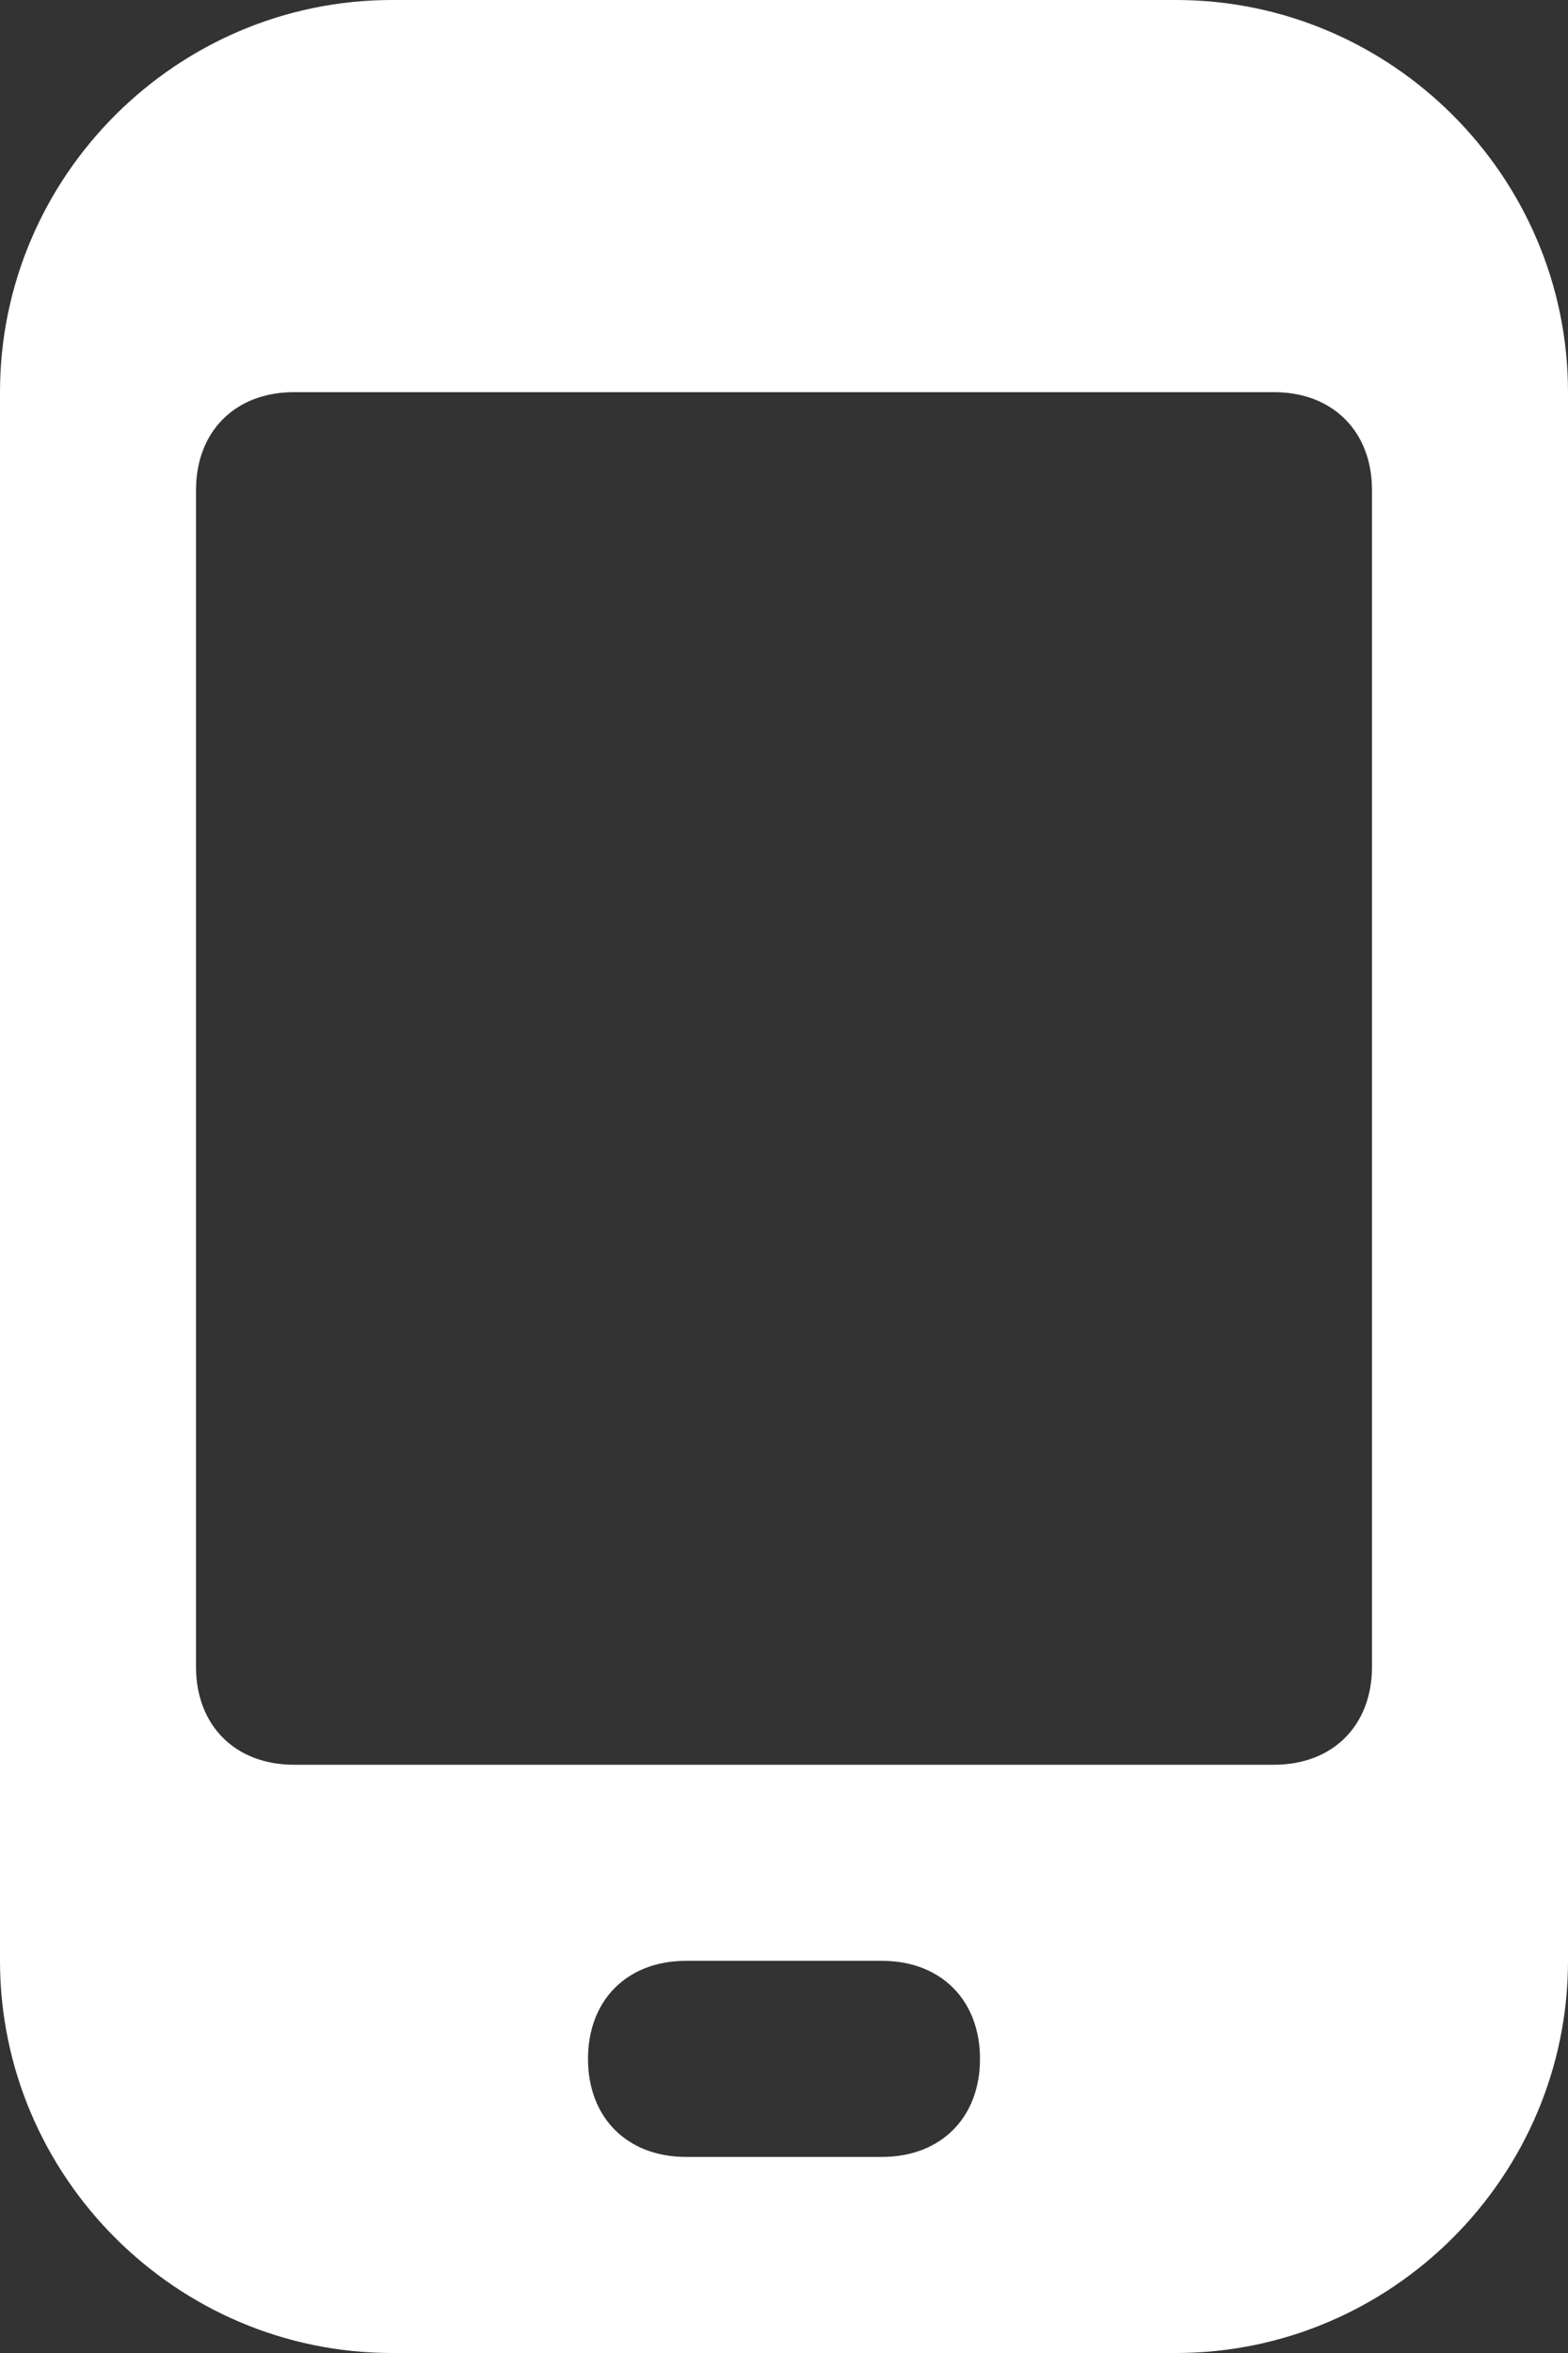 <svg width="16" height="24" viewBox="0 0 16 24" fill="none" xmlns="http://www.w3.org/2000/svg">
<rect x="0" y="0" width="16" height="24" fill="#333333" stroke="none"/>
<path d="M16 4C16 1.8 14.2 0 12 0H4C1.8 0 0 1.8 0 4V20C0 22.2 1.8 24 4 24H12C14.2 24 16 22.2 16 20V4ZM9 22H7C6.4 22 6 21.6 6 21C6 20.4 6.4 20 7 20H9C9.6 20 10 20.4 10 21C10 21.6 9.6 22 9 22ZM14 17C14 17.6 13.6 18 13 18H3C2.4 18 2 17.6 2 17V5C2 4.4 2.4 4 3 4H13C13.6 4 14 4.4 14 5V17Z" fill="white"/>
</svg>
